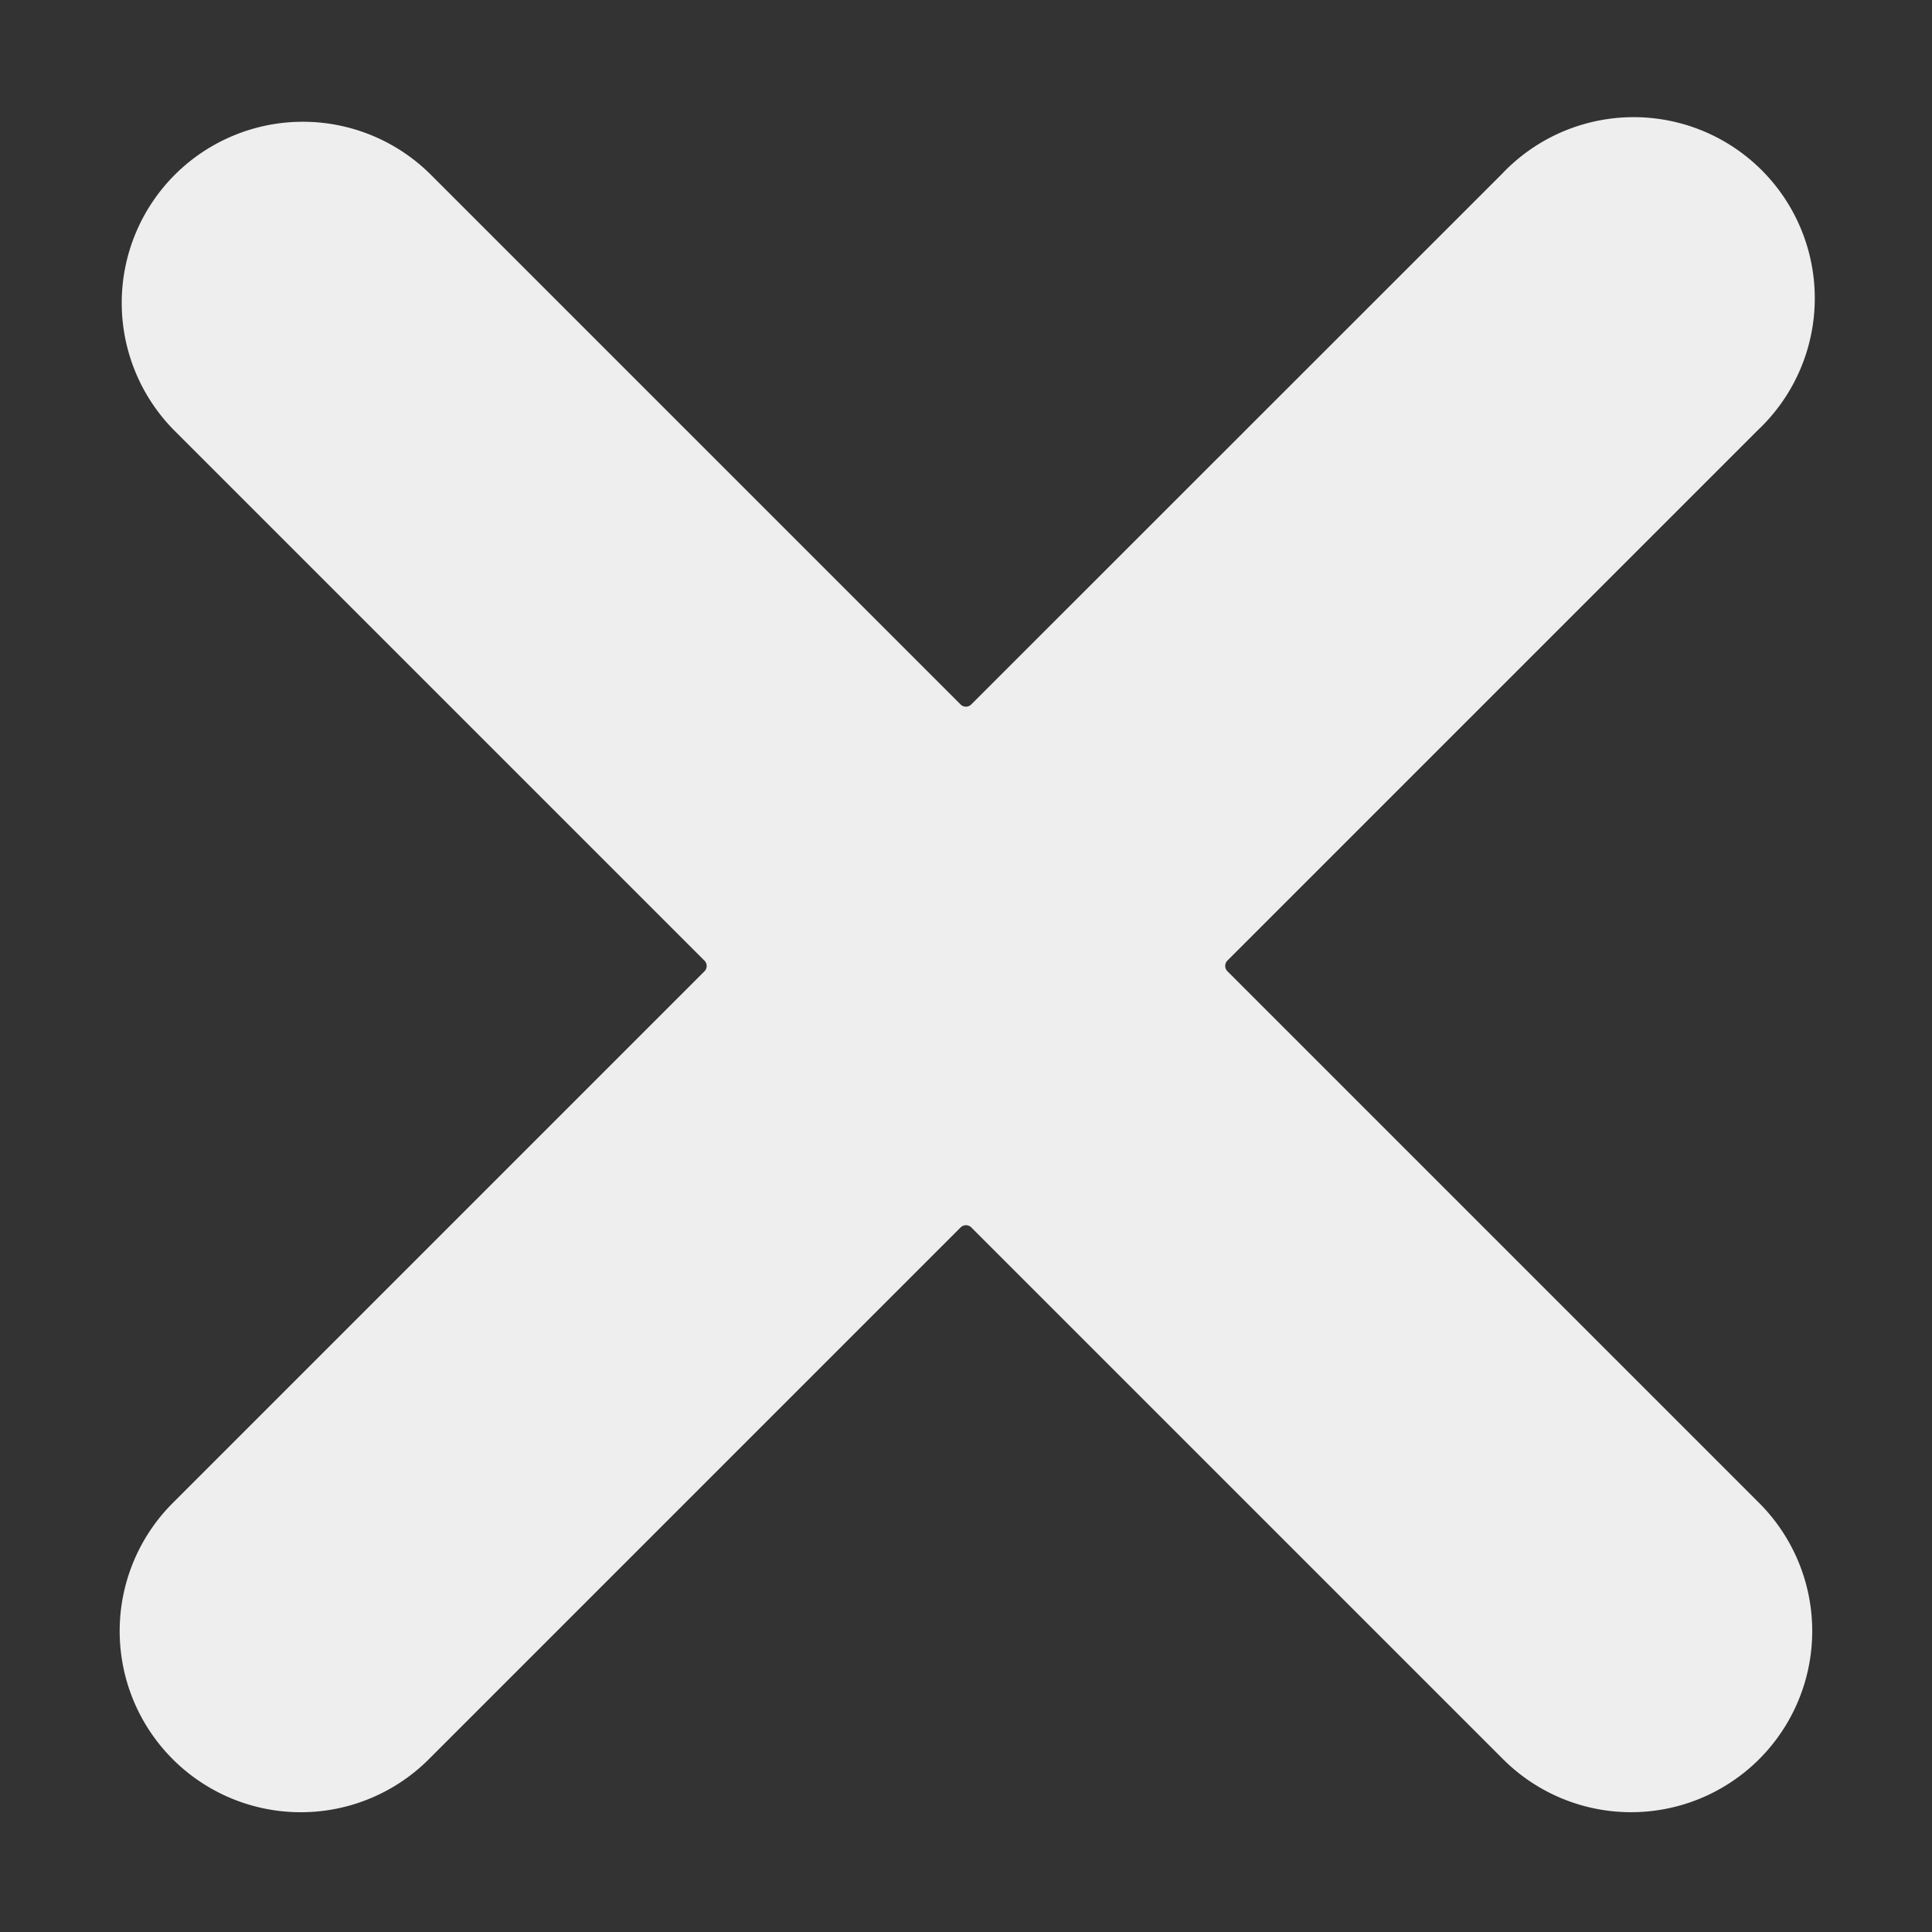 <svg xmlns="http://www.w3.org/2000/svg" width="48" height="48" viewBox="0 0 32 32">
	<rect x="0" y="0" width="32" height="32" fill="#333333" stroke="none"/>
	<path fill="#eee" d="M24.879 2.879A3 3 0 1 1 29.12 7.12l-8.79 8.79a.125.125 0 0 0 0 .177l8.79 8.79a3 3 0 1 1-4.242 4.243l-8.79-8.79a.125.125 0 0 0-.177 0l-8.79 8.79a3 3 0 1 1-4.243-4.242l8.79-8.79a.125.125 0 0 0 0-.177l-8.79-8.79A3 3 0 0 1 7.12 2.878l8.79 8.79a.125.125 0 0 0 .177 0z" />
</svg>